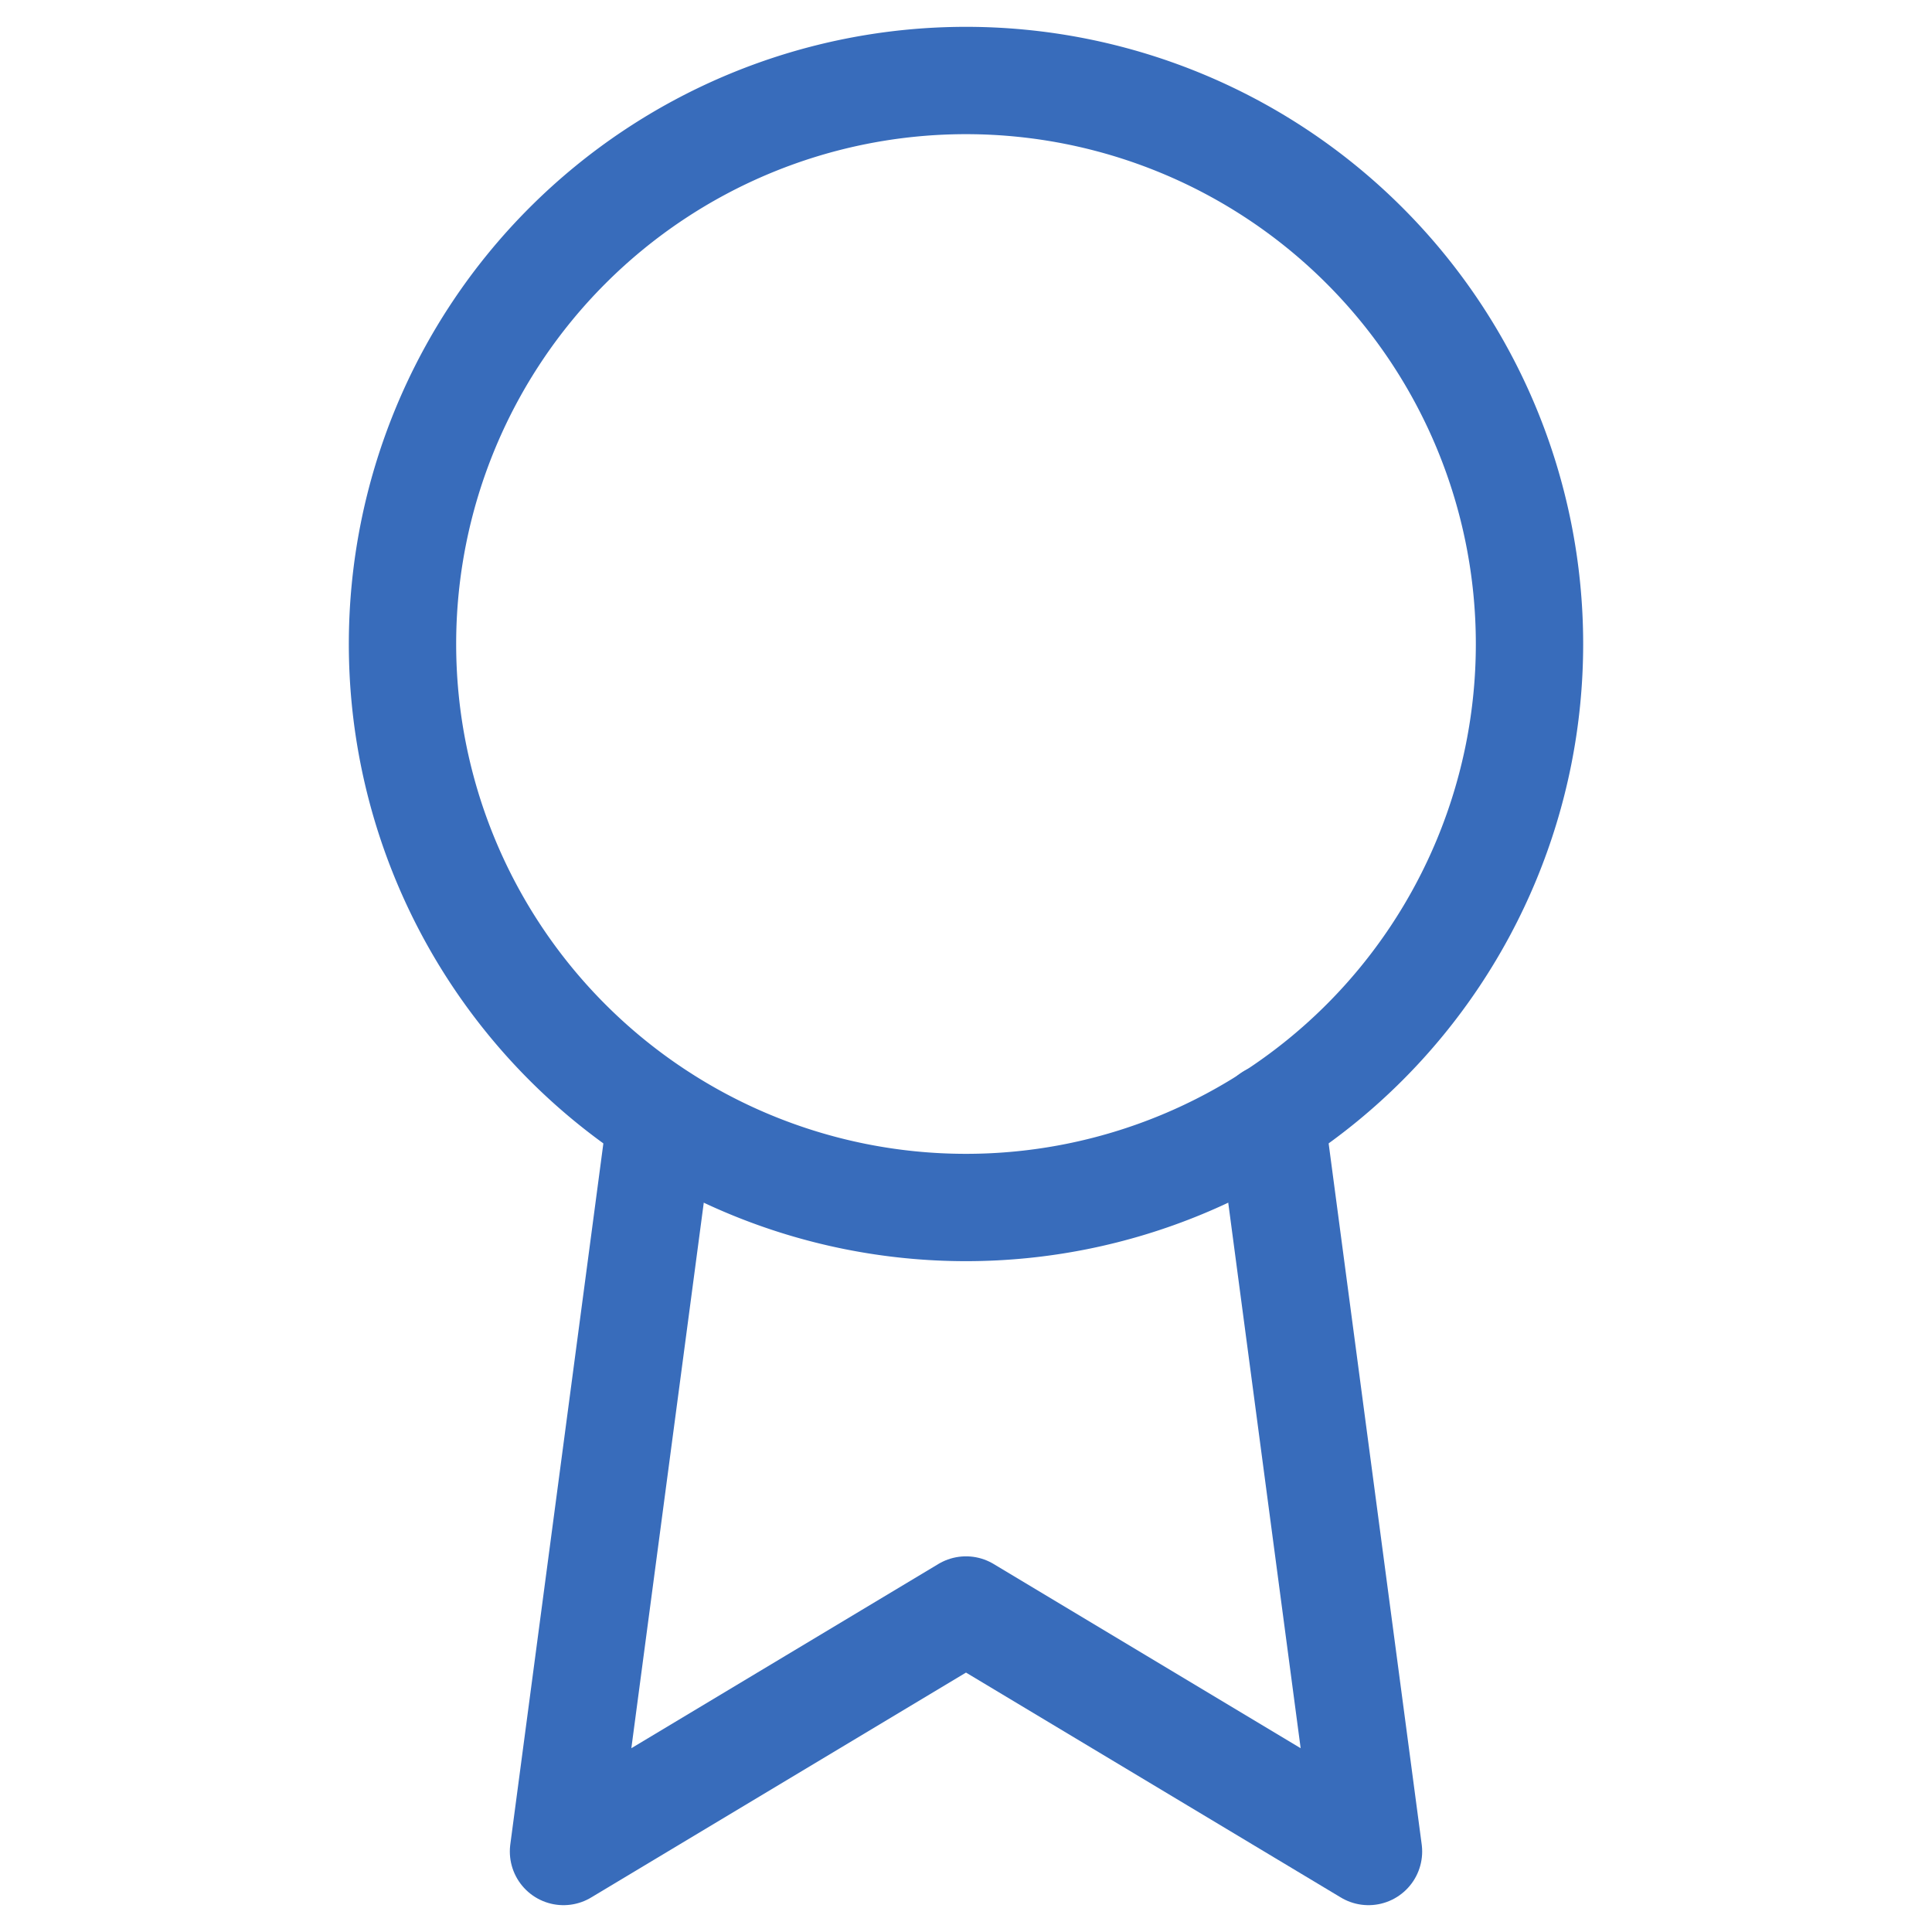 <svg width="18" height="18" fill="none" xmlns="http://www.w3.org/2000/svg">
    <path d="M9 11.25A5.25 5.25 0 1 0 9 .75a5.25 5.25 0 0 0 0 10.5z" stroke="#386CBB" stroke-linecap="round" stroke-linejoin="round"/>
    <path d="M6.157 10.418 5.25 17.25 9 15l3.75 2.25-.908-6.84" stroke="#386CBB" stroke-linecap="round" stroke-linejoin="round"/>
</svg>
